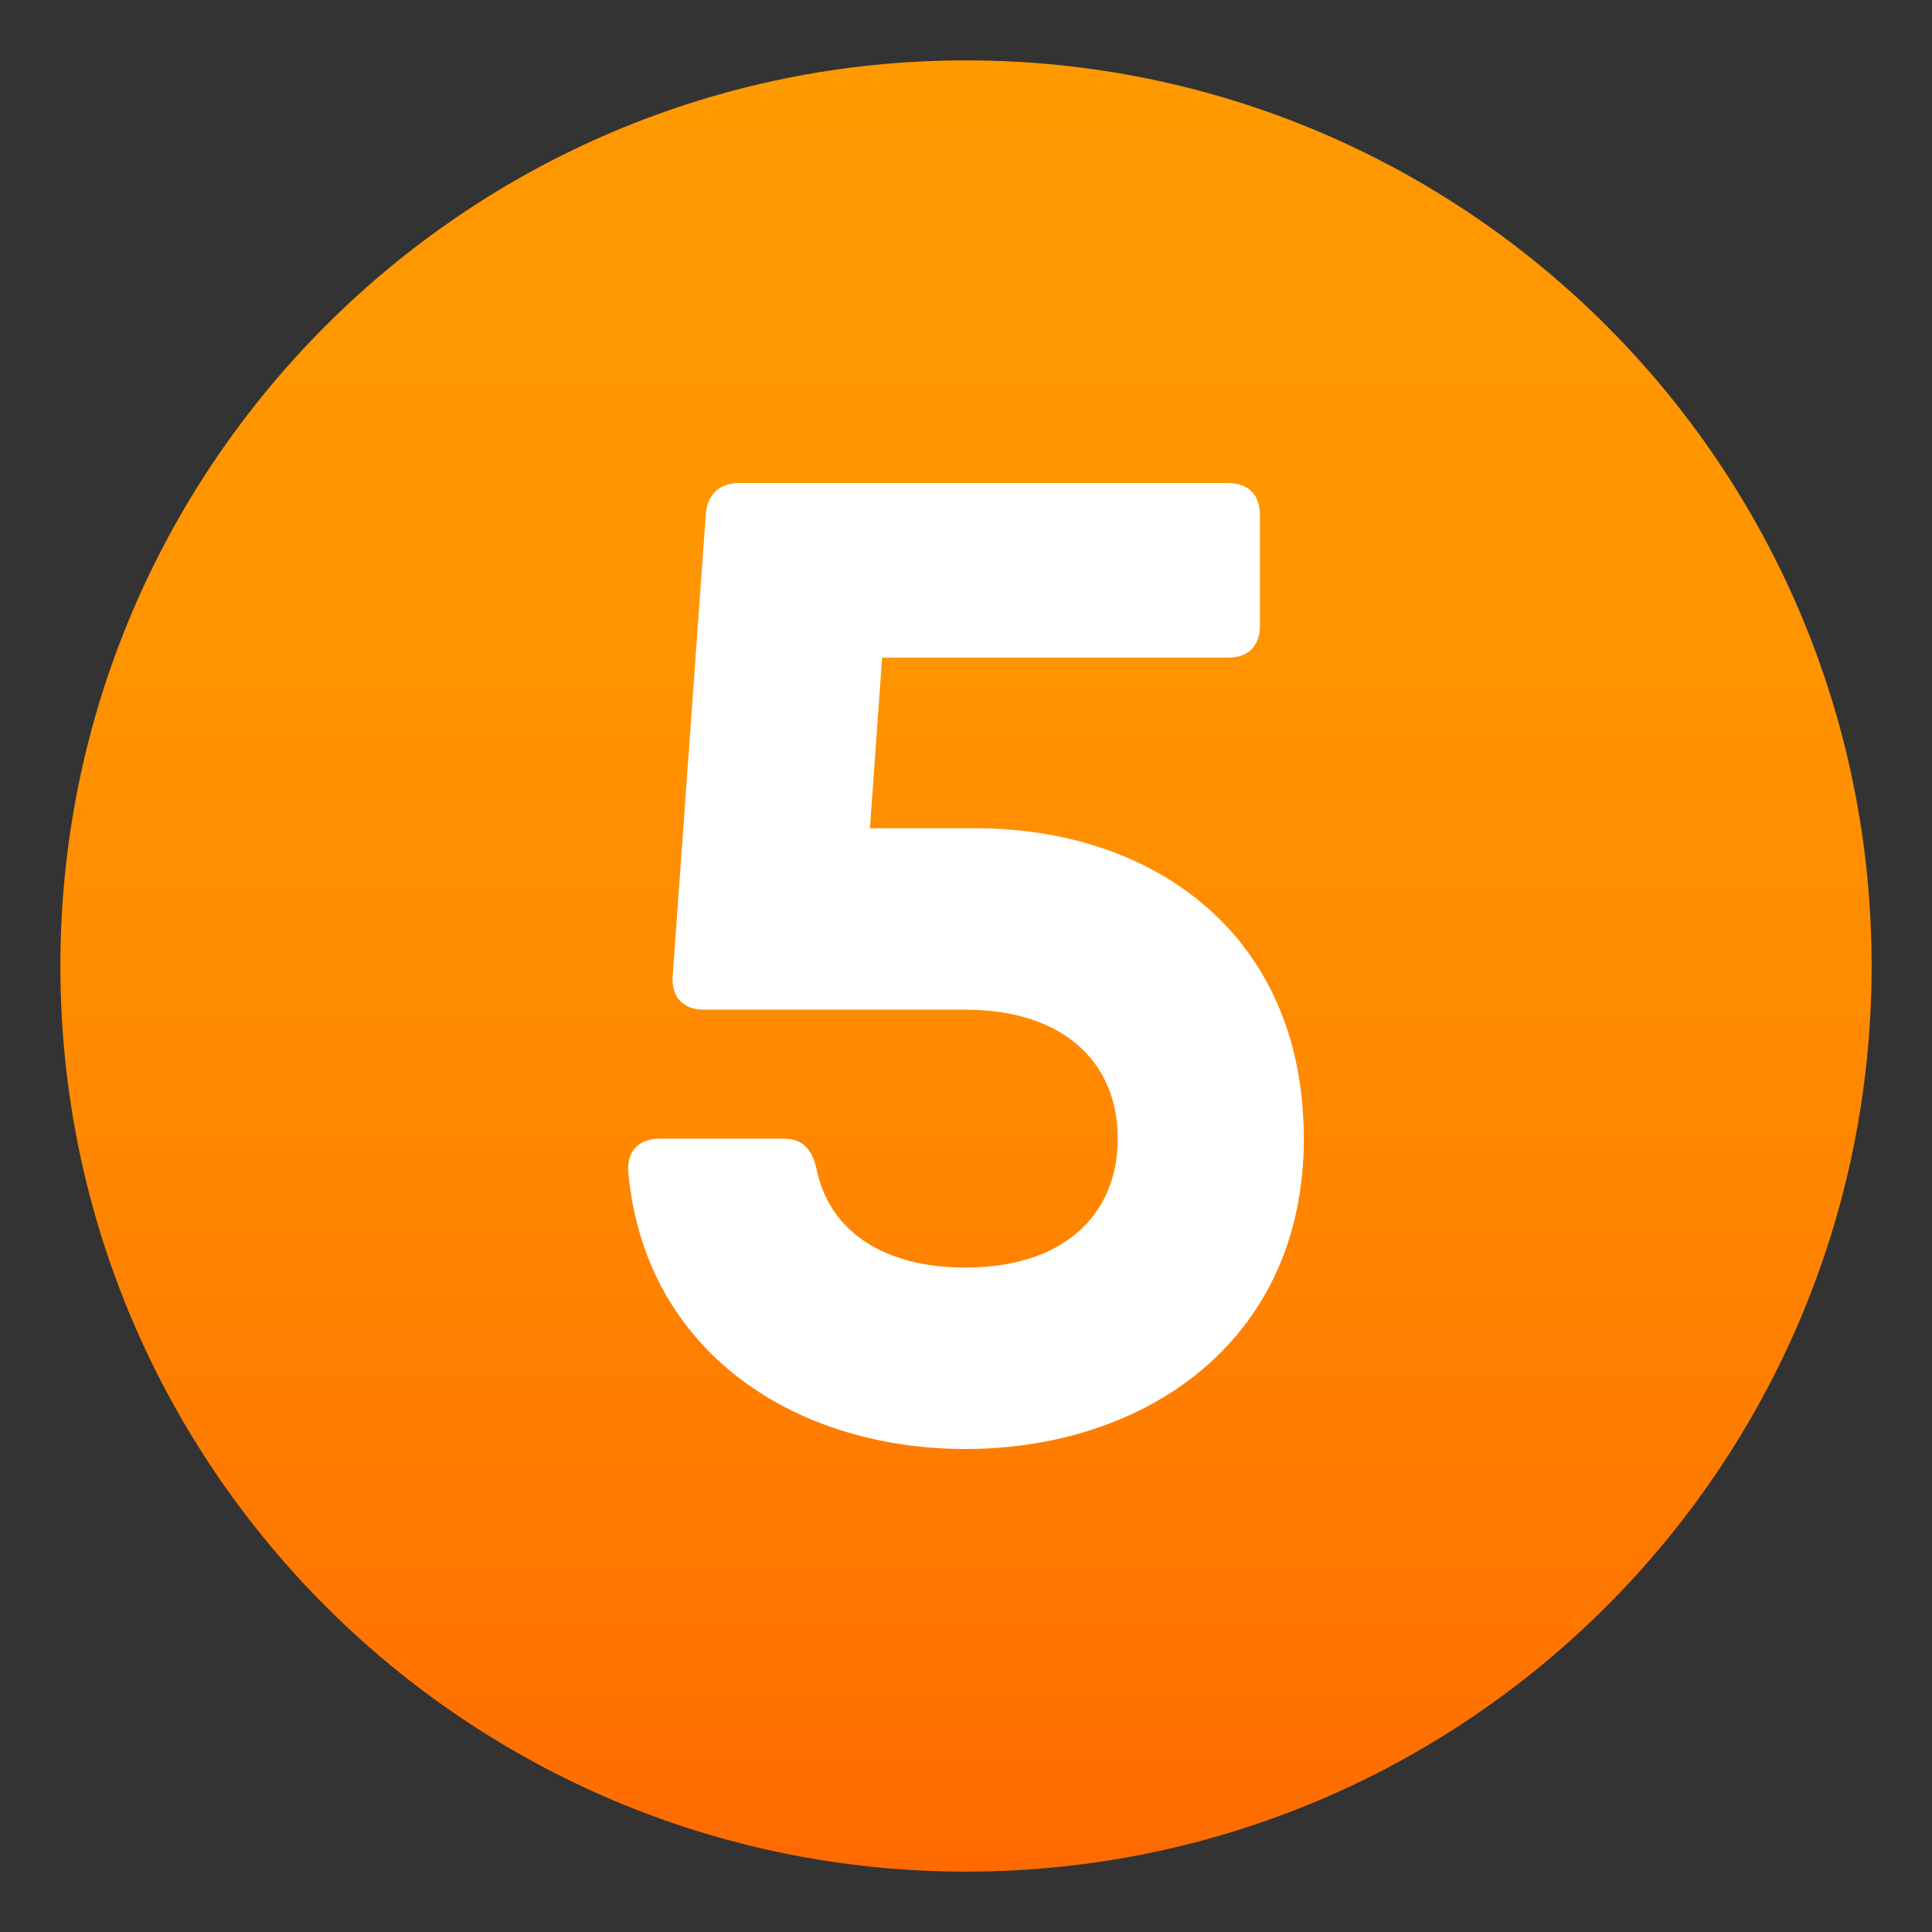 <?xml version="1.0" encoding="utf-8"?>
<!-- Generator: Adobe Illustrator 15.0.0, SVG Export Plug-In . SVG Version: 6.00 Build 0)  -->
<!DOCTYPE svg PUBLIC "-//W3C//DTD SVG 1.1//EN" "http://www.w3.org/Graphics/SVG/1.1/DTD/svg11.dtd">
<svg version="1.1" id="Layer_1" xmlns:x="http://ns.adobe.com/Extensibility/1.0/" xmlns:i="http://ns.adobe.com/AdobeIllustrator/10.0/" xmlns:graph="http://ns.adobe.com/Graphs/1.0/"
	 xmlns="http://www.w3.org/2000/svg" xmlns:xlink="http://www.w3.org/1999/xlink" xmlns:a="http://ns.adobe.com/AdobeSVGViewerExtensions/3.0/"
	 x="0px" y="0px" width="64px" height="64px" viewBox="0 0 64 64" enable-background="new 0 0 64 64" xml:space="preserve">
<rect x="0" y="0" width="64" height="64" fill="#333333" stroke="none"/>
<linearGradient id="SVGID_1_" gradientUnits="userSpaceOnUse" x1="32" y1="2" x2="32" y2="62.001">
	<stop  offset="0" style="stop-color:#FF9900"/>
	<stop  offset="0.287" style="stop-color:#FF9500"/>
	<stop  offset="0.585" style="stop-color:#FF8800"/>
	<stop  offset="0.887" style="stop-color:#FF7400"/>
	<stop  offset="1" style="stop-color:#FF6A00"/>
	<a:midPointStop  offset="0" style="stop-color:#FF9900"/>
	<a:midPointStop  offset="0.7" style="stop-color:#FF9900"/>
	<a:midPointStop  offset="1" style="stop-color:#FF6A00"/>
</linearGradient>
<path fill="url(#SVGID_1_)" d="M2,32C2,15.436,15.439,2,32,2c16.572,0,30,13.436,30,30c0,16.57-13.428,30-30,30
	C15.439,62,2,48.57,2,32z"/>
<path fill="#FFFFFF" d="M43.191,37.719C43.191,44.457,37.899,48,31.979,48c-5.584,0-10.618-3.162-11.167-9.172
	c-0.045-0.729,0.37-1.109,1.054-1.109h4.082c0.639,0,0.953,0.348,1.099,0.997c0.403,2.019,2.164,3.274,4.934,3.274
	c3.24,0,5.046-1.738,5.046-4.271c0-2.535-1.806-4.272-5.046-4.272h-8.667c-0.684,0-1.076-0.415-1.031-1.11l1.099-15.315
	c0.045-0.64,0.46-1.021,1.099-1.021h16.19c0.684,0,1.065,0.381,1.065,1.065v3.655c0,0.684-0.382,1.065-1.065,1.065H29.221
	l-0.403,5.651h3.498C38.236,27.437,43.191,30.979,43.191,37.719z"/>
</svg>
